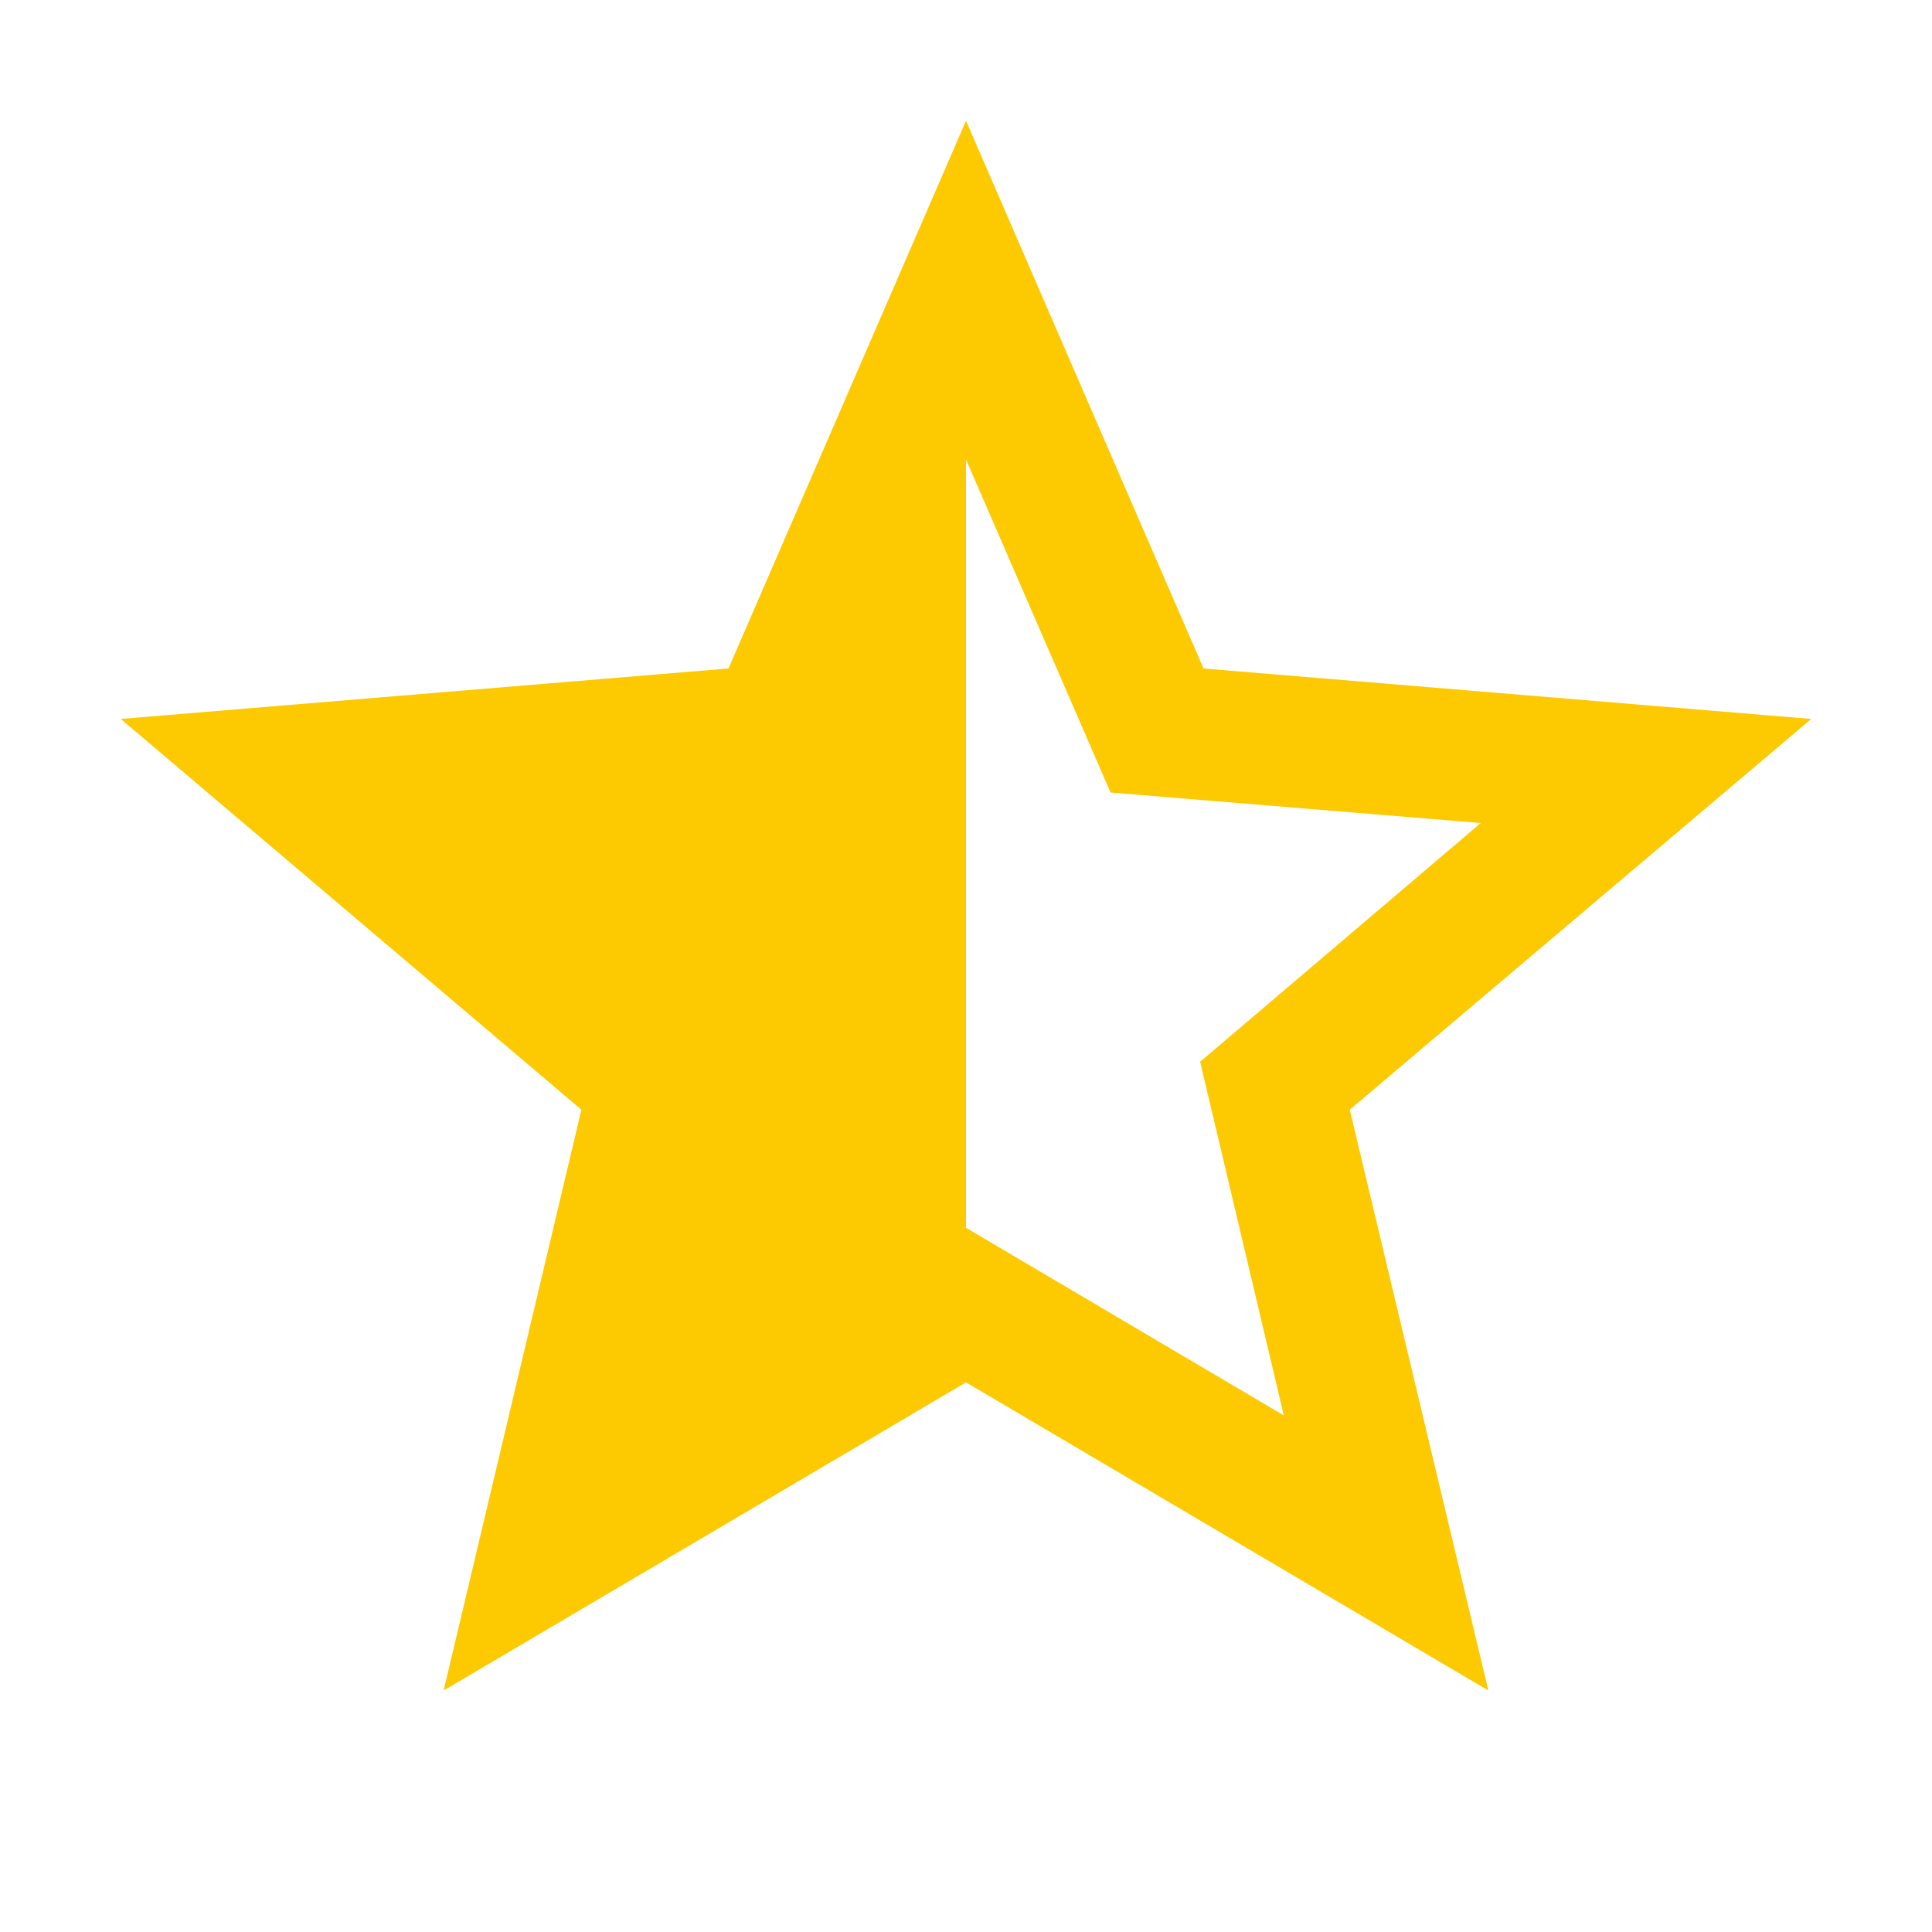 <svg width="16" height="16" viewBox="0 0 16 16" fill="none" xmlns="http://www.w3.org/2000/svg">
<path d="M8 10.168V3.805L9.197 6.563L12.263 6.816L9.939 8.793L10.632 11.722L8 10.168ZM15 5.954L9.967 5.536L8 1L6.033 5.536L1 5.954L4.815 9.19L3.674 14L8 11.448L12.326 14L11.178 9.19L15 5.954Z" fill="#FDC900"/>
</svg>
